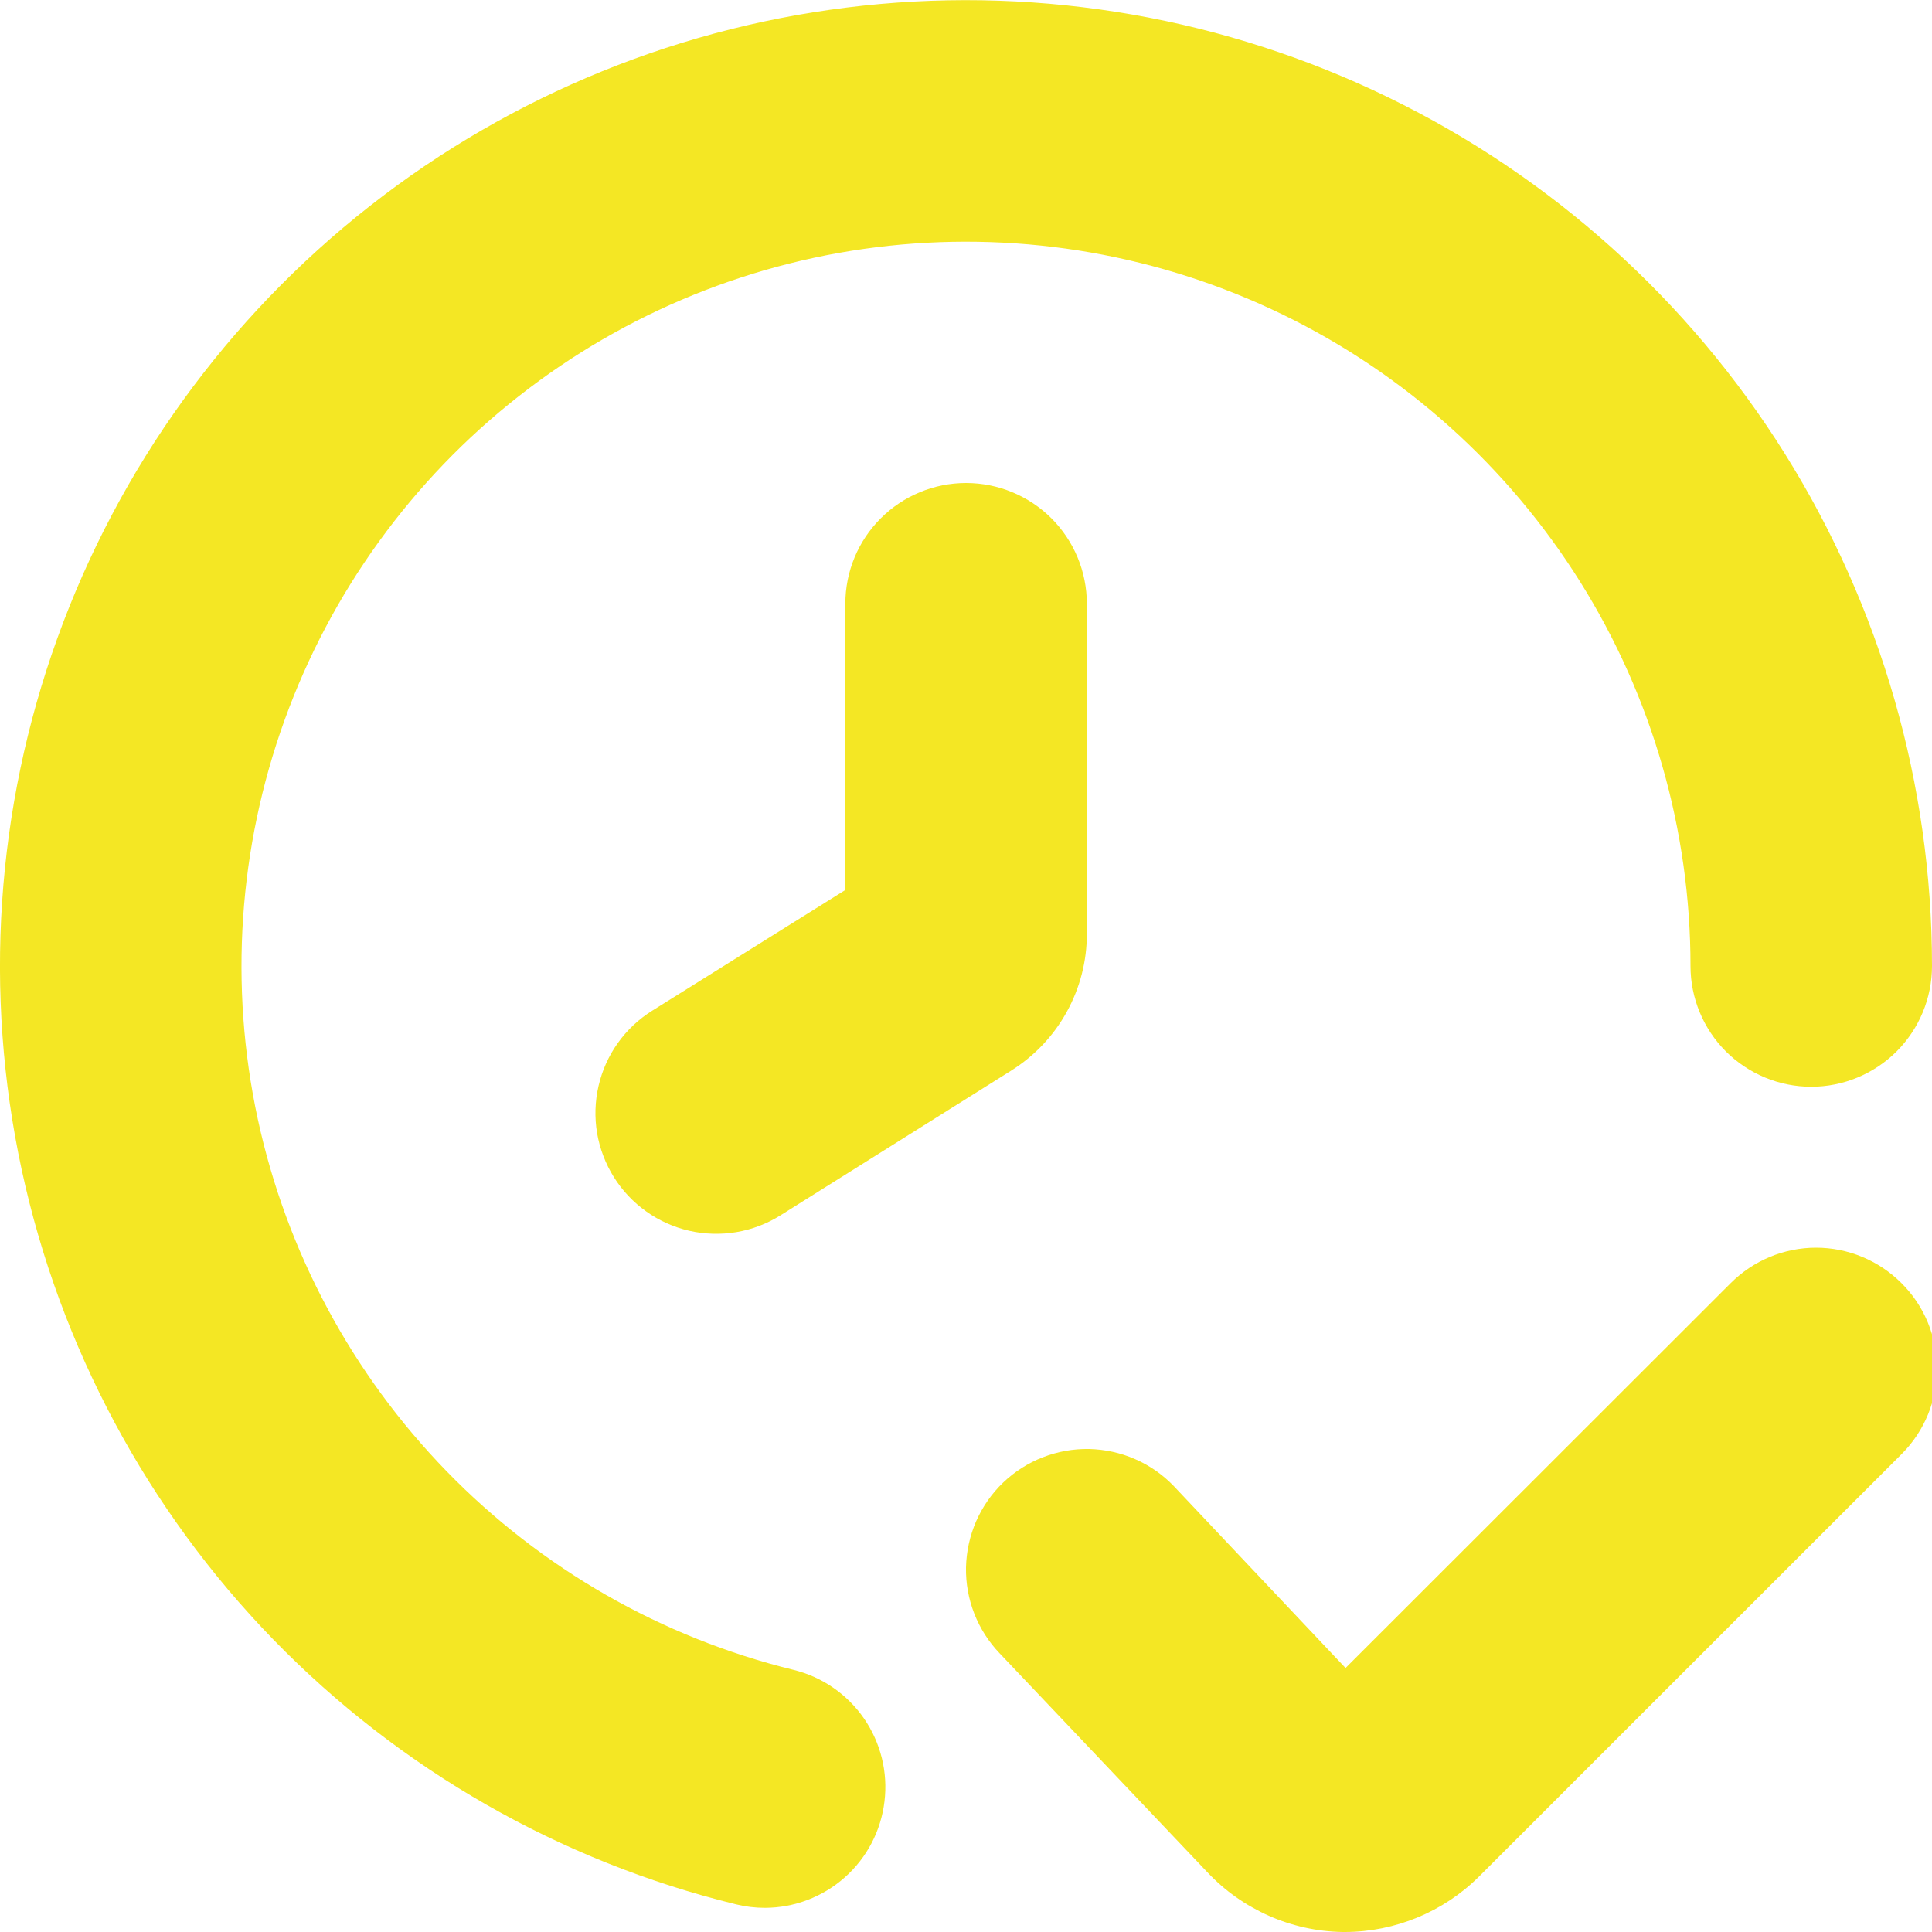 <svg width="20" height="20" viewBox="0 0 20 20" fill="none" xmlns="http://www.w3.org/2000/svg">
<g clip-path="url(#clip0_1121_6197)">
<path d="M8.213 17.286C6.847 16.951 5.603 16.238 4.623 15.23C3.642 14.221 2.965 12.957 2.668 11.582C2.372 10.207 2.468 8.777 2.946 7.454C3.424 6.131 4.264 4.969 5.371 4.101C6.477 3.233 7.806 2.693 9.204 2.544C10.603 2.395 12.015 2.642 13.28 3.257C14.545 3.872 15.611 4.831 16.358 6.023C17.104 7.215 17.5 8.593 17.5 10C17.5 10.332 17.632 10.649 17.866 10.884C18.101 11.118 18.419 11.25 18.75 11.25C19.081 11.25 19.399 11.118 19.634 10.884C19.868 10.649 20 10.332 20 10C20 8.124 19.472 6.287 18.477 4.697C17.482 3.107 16.06 1.829 14.374 1.009C12.687 0.188 10.804 -0.141 8.939 0.058C7.074 0.257 5.302 0.976 3.827 2.134C2.351 3.292 1.231 4.841 0.594 6.606C-0.043 8.37 -0.171 10.277 0.225 12.111C0.621 13.944 1.524 15.629 2.831 16.974C4.139 18.318 5.798 19.268 7.62 19.714C7.717 19.738 7.817 19.75 7.917 19.75C8.222 19.75 8.517 19.637 8.745 19.435C8.974 19.232 9.12 18.952 9.156 18.649C9.193 18.346 9.117 18.04 8.943 17.788C8.769 17.537 8.509 17.358 8.213 17.286H8.213Z" fill="#F4E724"/>
<path d="M19.684 13.283C19.449 13.048 19.131 12.916 18.8 12.916C18.469 12.916 18.151 13.048 17.916 13.283L13.929 17.267L12.151 15.384C12.038 15.266 11.902 15.171 11.751 15.105C11.601 15.039 11.439 15.004 11.275 15C11.111 14.997 10.948 15.026 10.795 15.086C10.642 15.145 10.502 15.235 10.384 15.348C10.265 15.462 10.171 15.598 10.105 15.748C10.039 15.899 10.004 16.061 10 16.225C9.997 16.389 10.026 16.552 10.086 16.705C10.146 16.858 10.235 16.997 10.349 17.116L12.5 19.383C12.68 19.574 12.896 19.726 13.135 19.832C13.374 19.938 13.633 19.995 13.895 20H13.925C14.444 19.998 14.942 19.792 15.31 19.427L19.688 15.05C19.922 14.815 20.053 14.497 20.052 14.165C20.051 13.834 19.919 13.516 19.684 13.283Z" fill="#F4E724"/>
<path d="M8.751 6.25V9.213L6.751 10.463C6.612 10.55 6.491 10.663 6.396 10.797C6.3 10.931 6.233 11.082 6.196 11.242C6.159 11.402 6.154 11.568 6.181 11.73C6.209 11.892 6.268 12.047 6.355 12.186C6.442 12.325 6.556 12.446 6.69 12.541C6.823 12.636 6.975 12.704 7.135 12.741C7.295 12.777 7.46 12.782 7.622 12.755C7.784 12.728 7.939 12.669 8.078 12.582L10.469 11.082C10.709 10.931 10.907 10.722 11.043 10.475C11.18 10.227 11.252 9.948 11.251 9.665V6.25C11.251 5.918 11.119 5.601 10.885 5.366C10.65 5.132 10.332 5 10.001 5C9.669 5 9.351 5.132 9.117 5.366C8.882 5.601 8.751 5.918 8.751 6.25Z" fill="#F4E724"/>
</g>
<defs>
<clipPath id="clip0_1121_6197">
<rect width="20" height="20" fill="white"/>
</clipPath>
</defs>
</svg>
